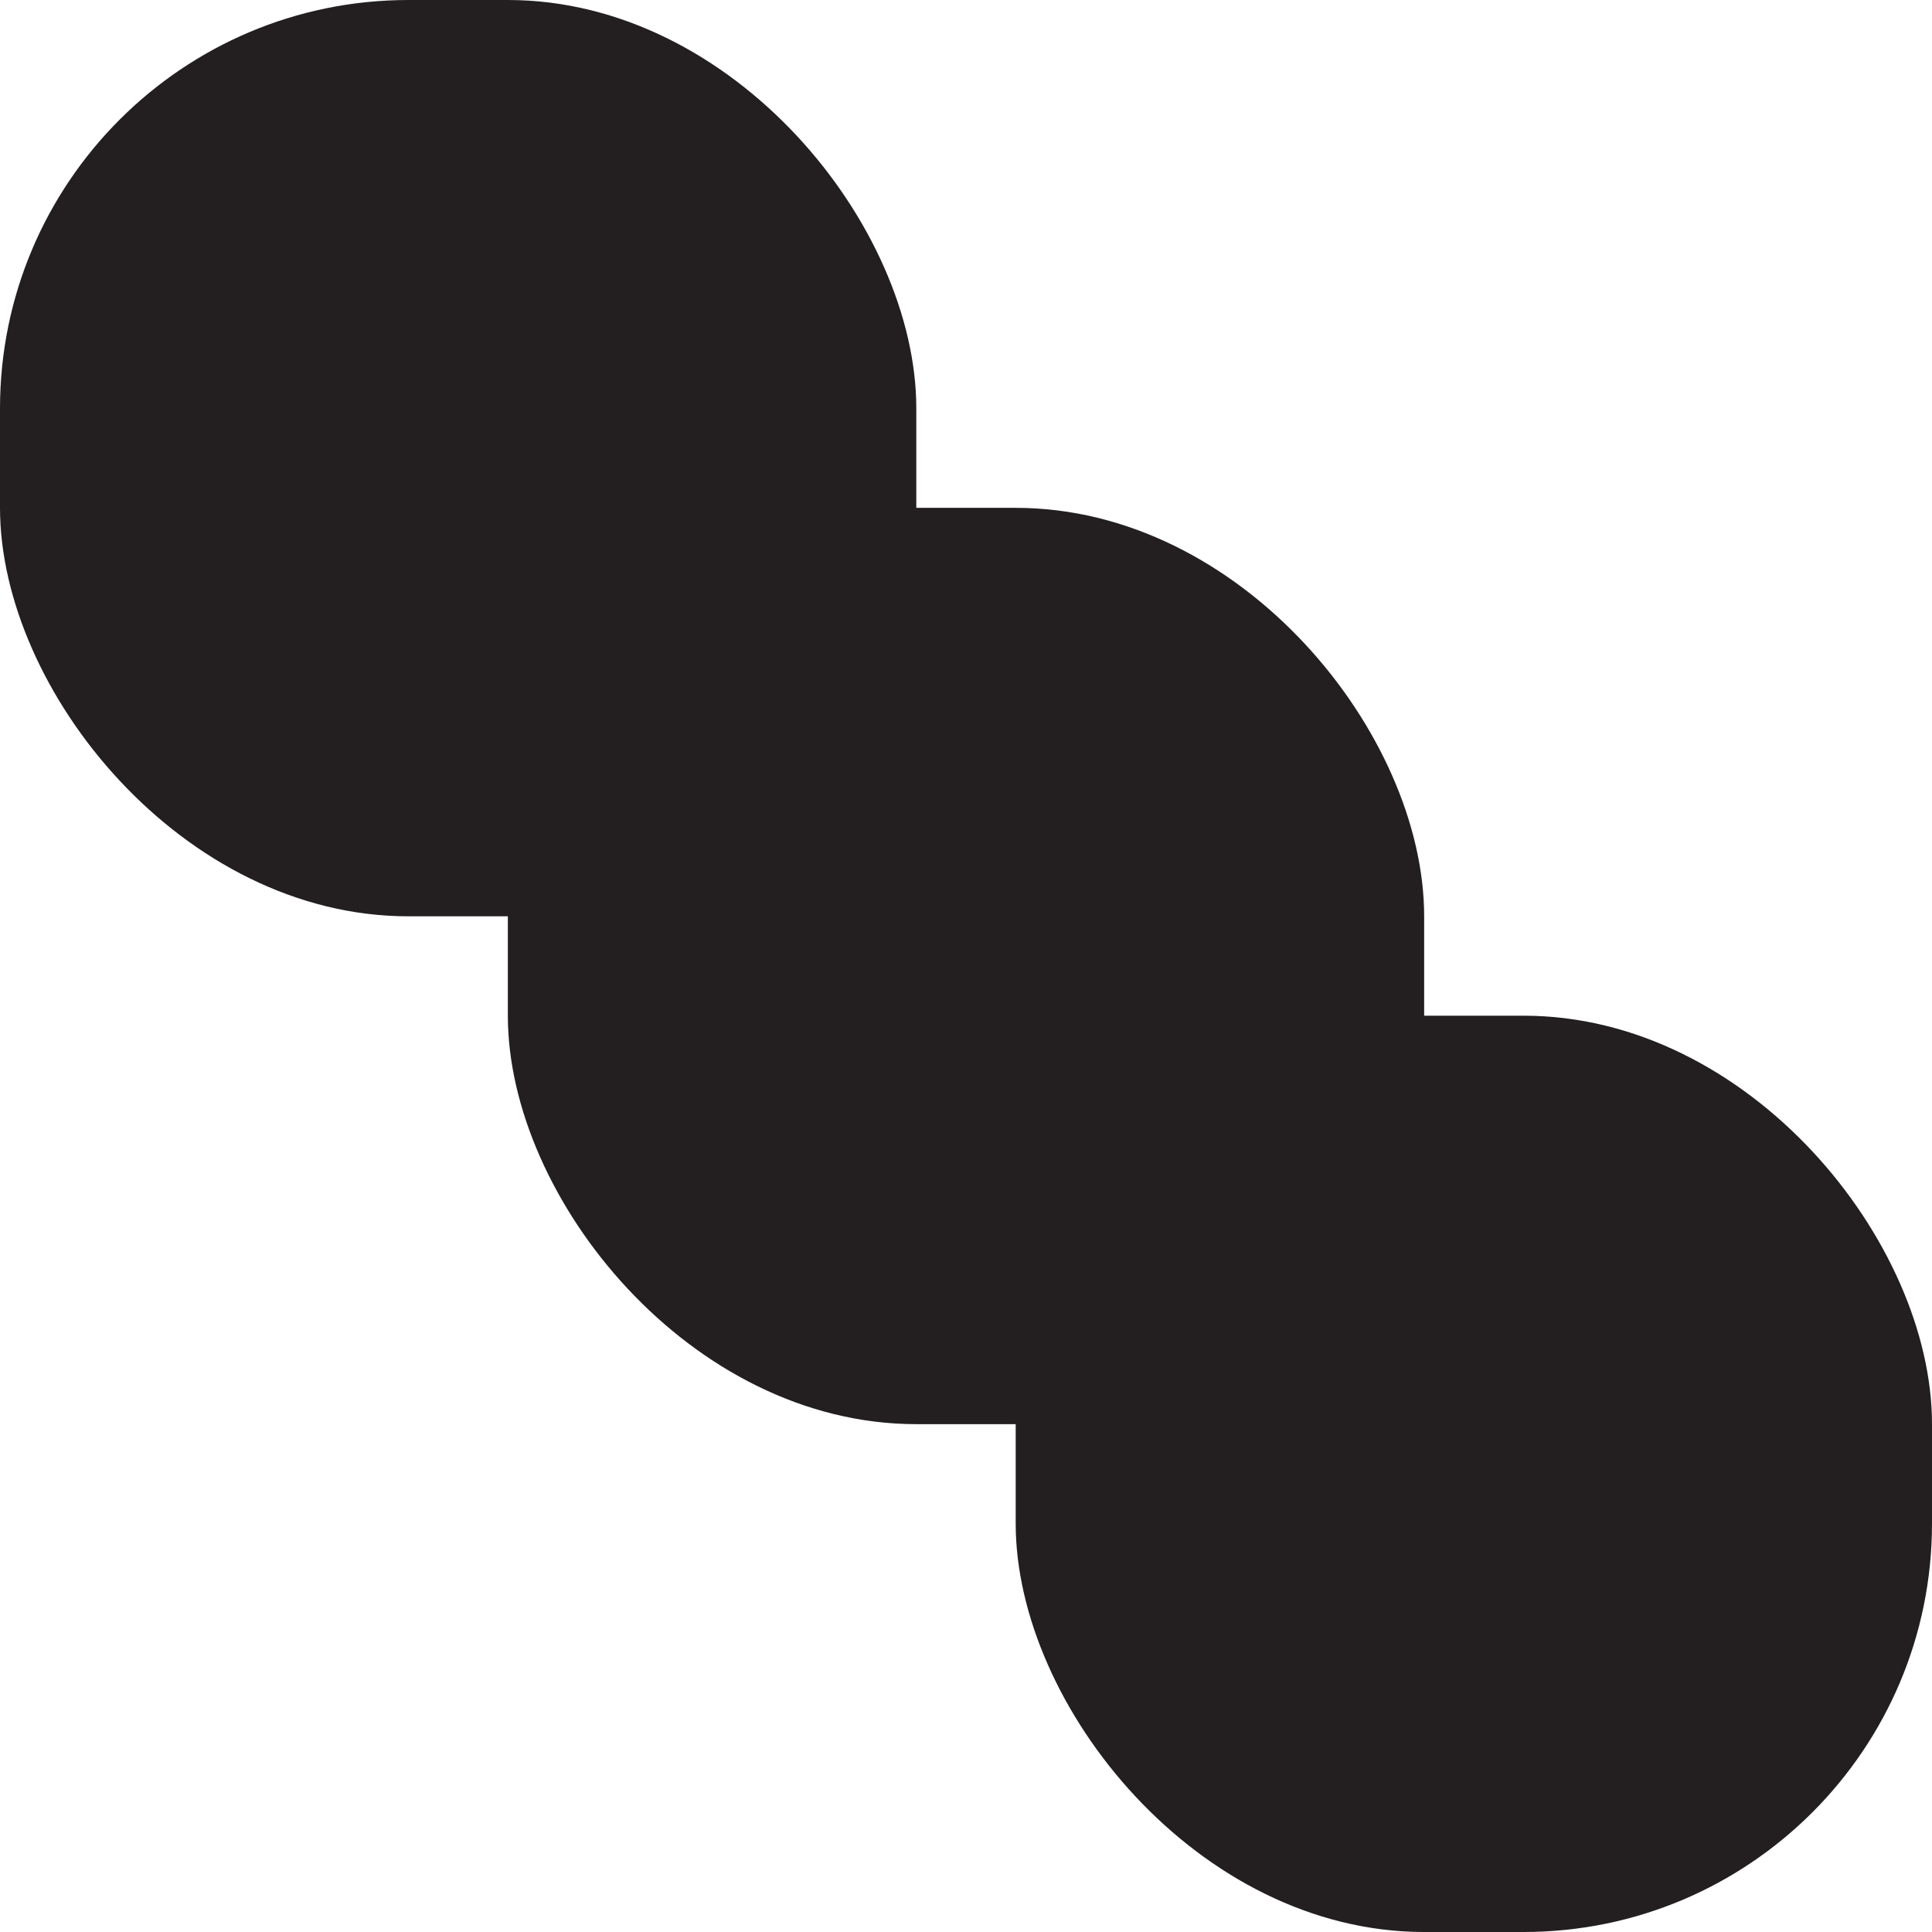 <svg id="Layer_1" data-name="Layer 1" xmlns="http://www.w3.org/2000/svg" viewBox="0 0 56.76 56.76"><defs><style>.cls-1{fill:#231f20;}</style></defs><title>brdArtboard 36</title><rect class="cls-1" width="26.92" height="26.92" rx="12" ry="12"/><rect class="cls-1" x="14.92" y="14.92" width="26.92" height="26.92" rx="12" ry="12"/><rect class="cls-1" x="29.84" y="29.84" width="26.92" height="26.92" rx="12" ry="12"/></svg>
